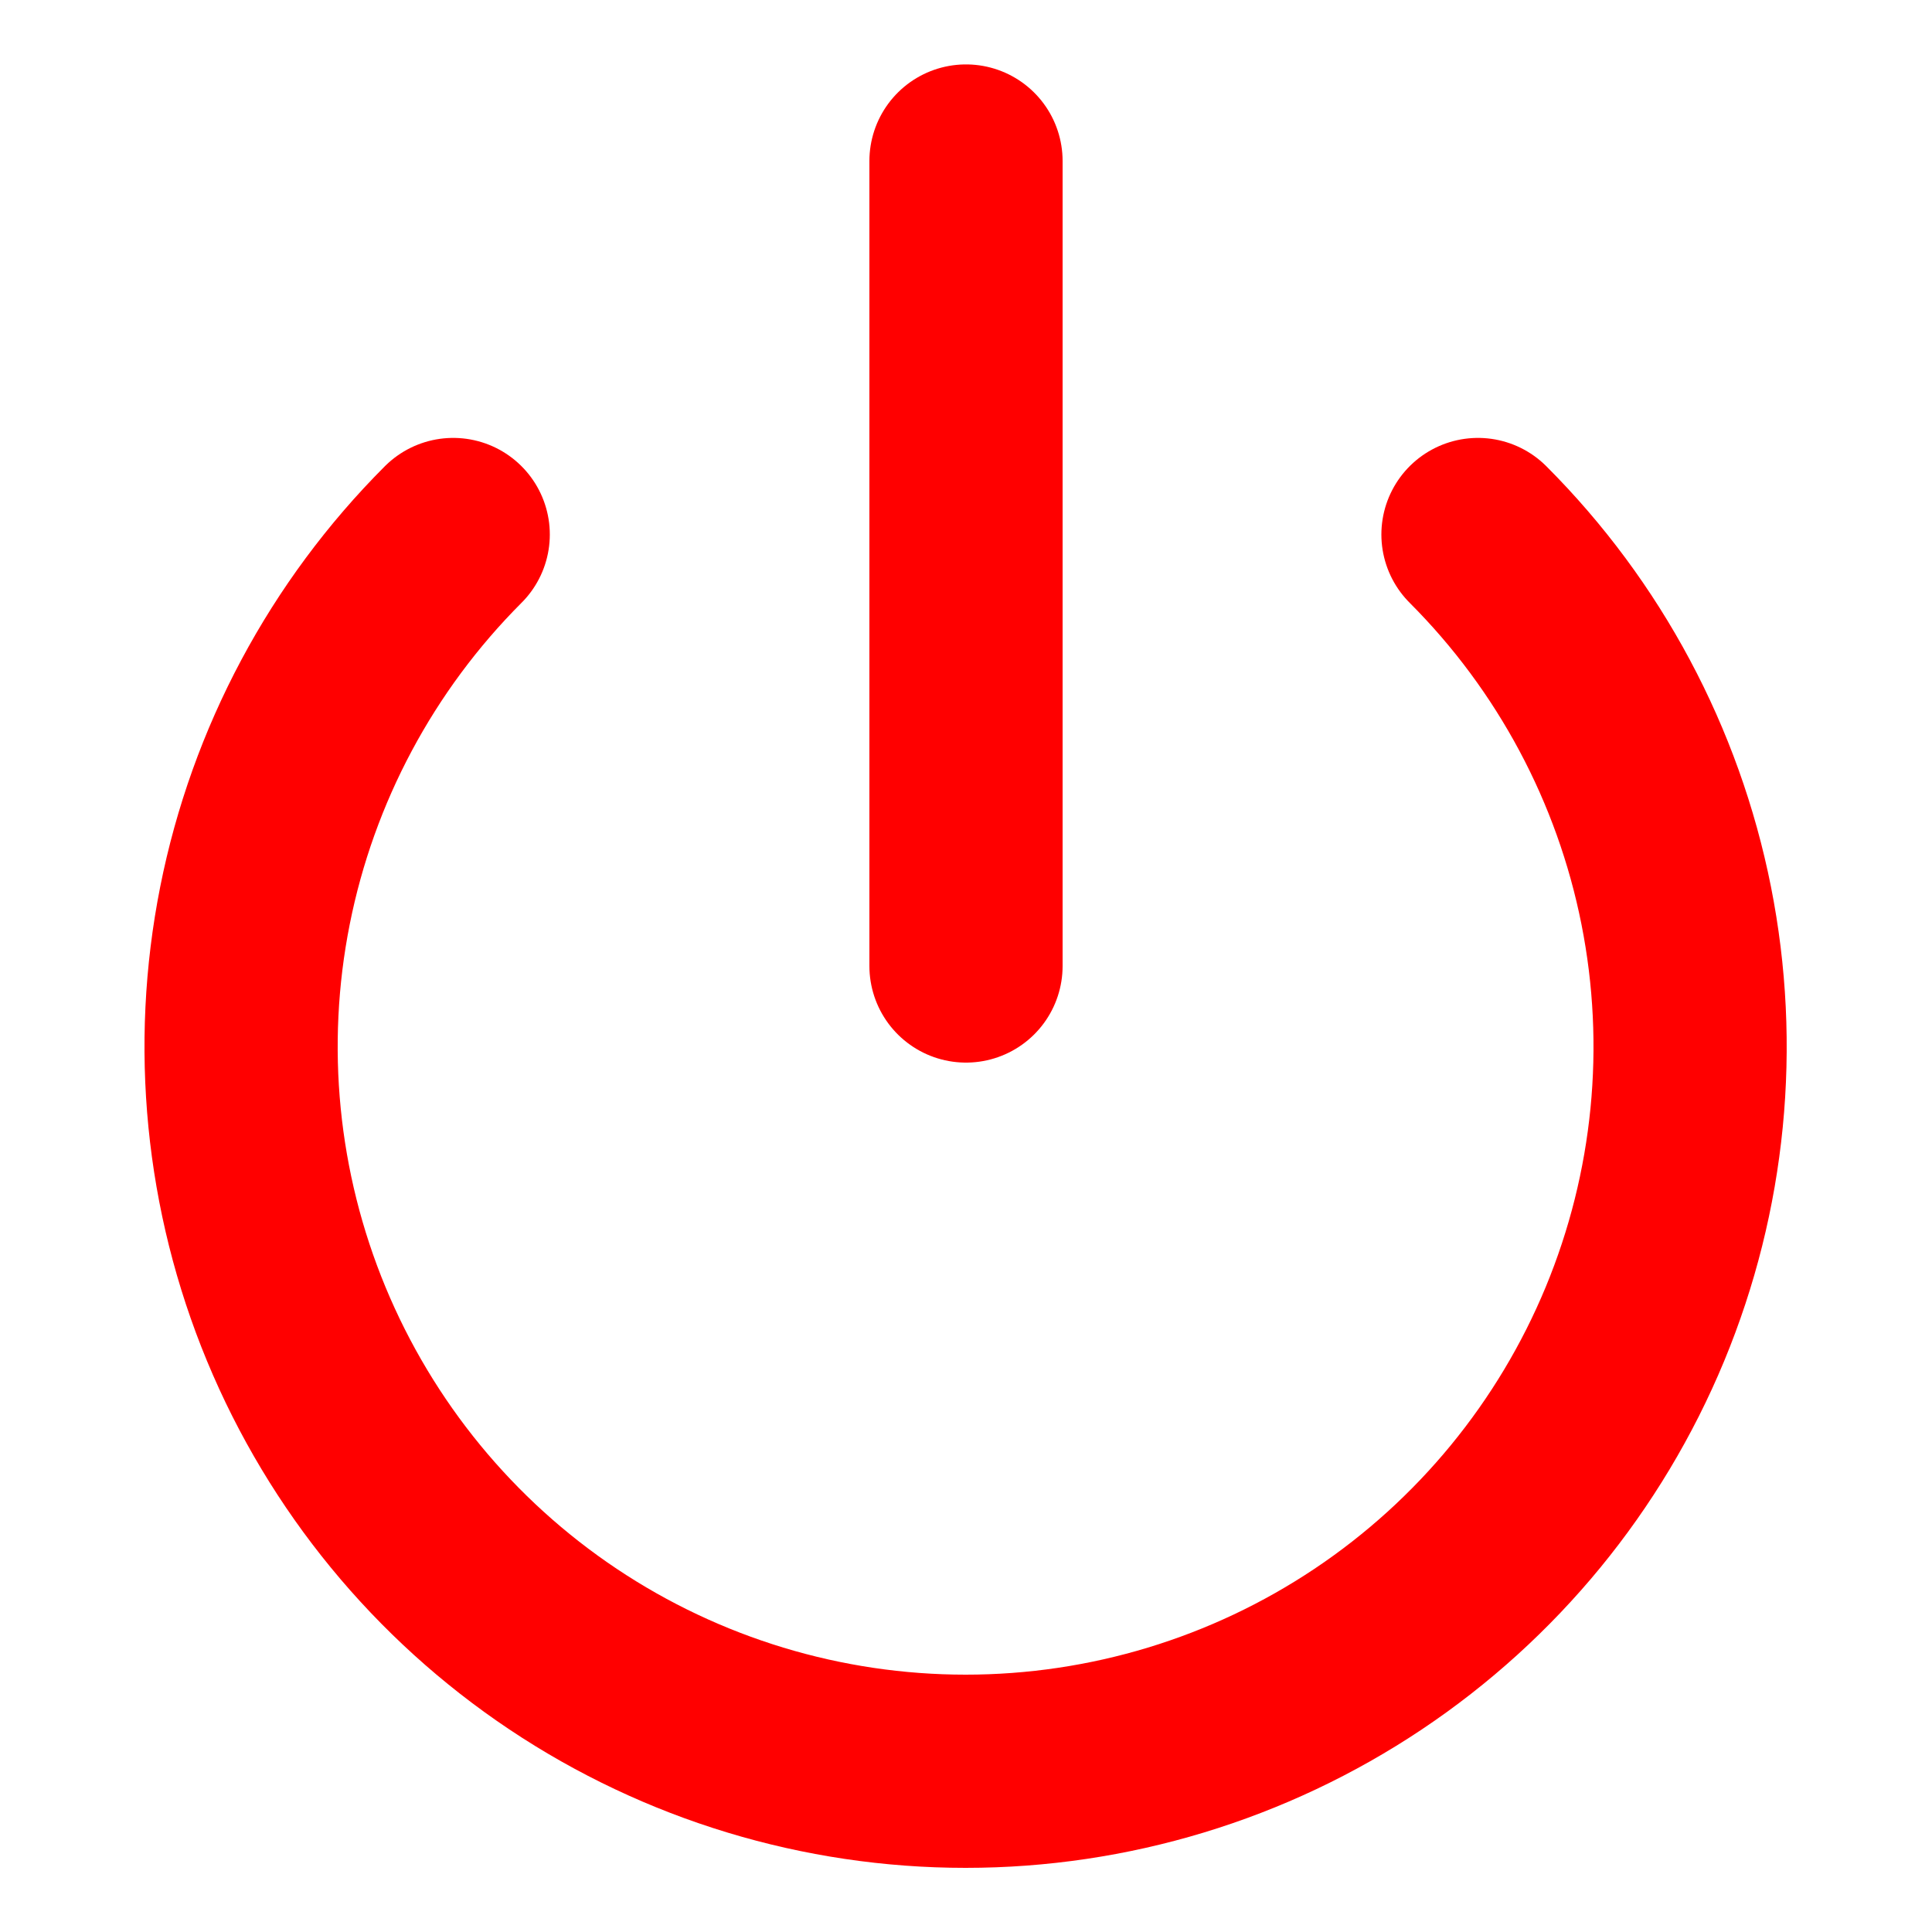 <svg width="50" height="50" viewBox="0 0 50 50" fill="none" xmlns="http://www.w3.org/2000/svg">
<path d="M38.25 13.833C40.872 16.456 42.657 19.797 43.38 23.434C44.103 27.071 43.731 30.84 42.312 34.266C40.892 37.692 38.489 40.62 35.406 42.68C32.323 44.74 28.698 45.84 24.99 45.84C21.282 45.84 17.657 44.74 14.573 42.68C11.49 40.62 9.087 37.692 7.667 34.266C6.248 30.84 5.876 27.071 6.599 23.434C7.322 19.797 9.108 16.456 11.729 13.833" stroke="#FF0000" stroke-width="5" stroke-linecap="round" stroke-linejoin="round"/>
<path d="M25 4.167V25" stroke="#FF0000" stroke-width="5" stroke-linecap="round" stroke-linejoin="round"/>
</svg>
